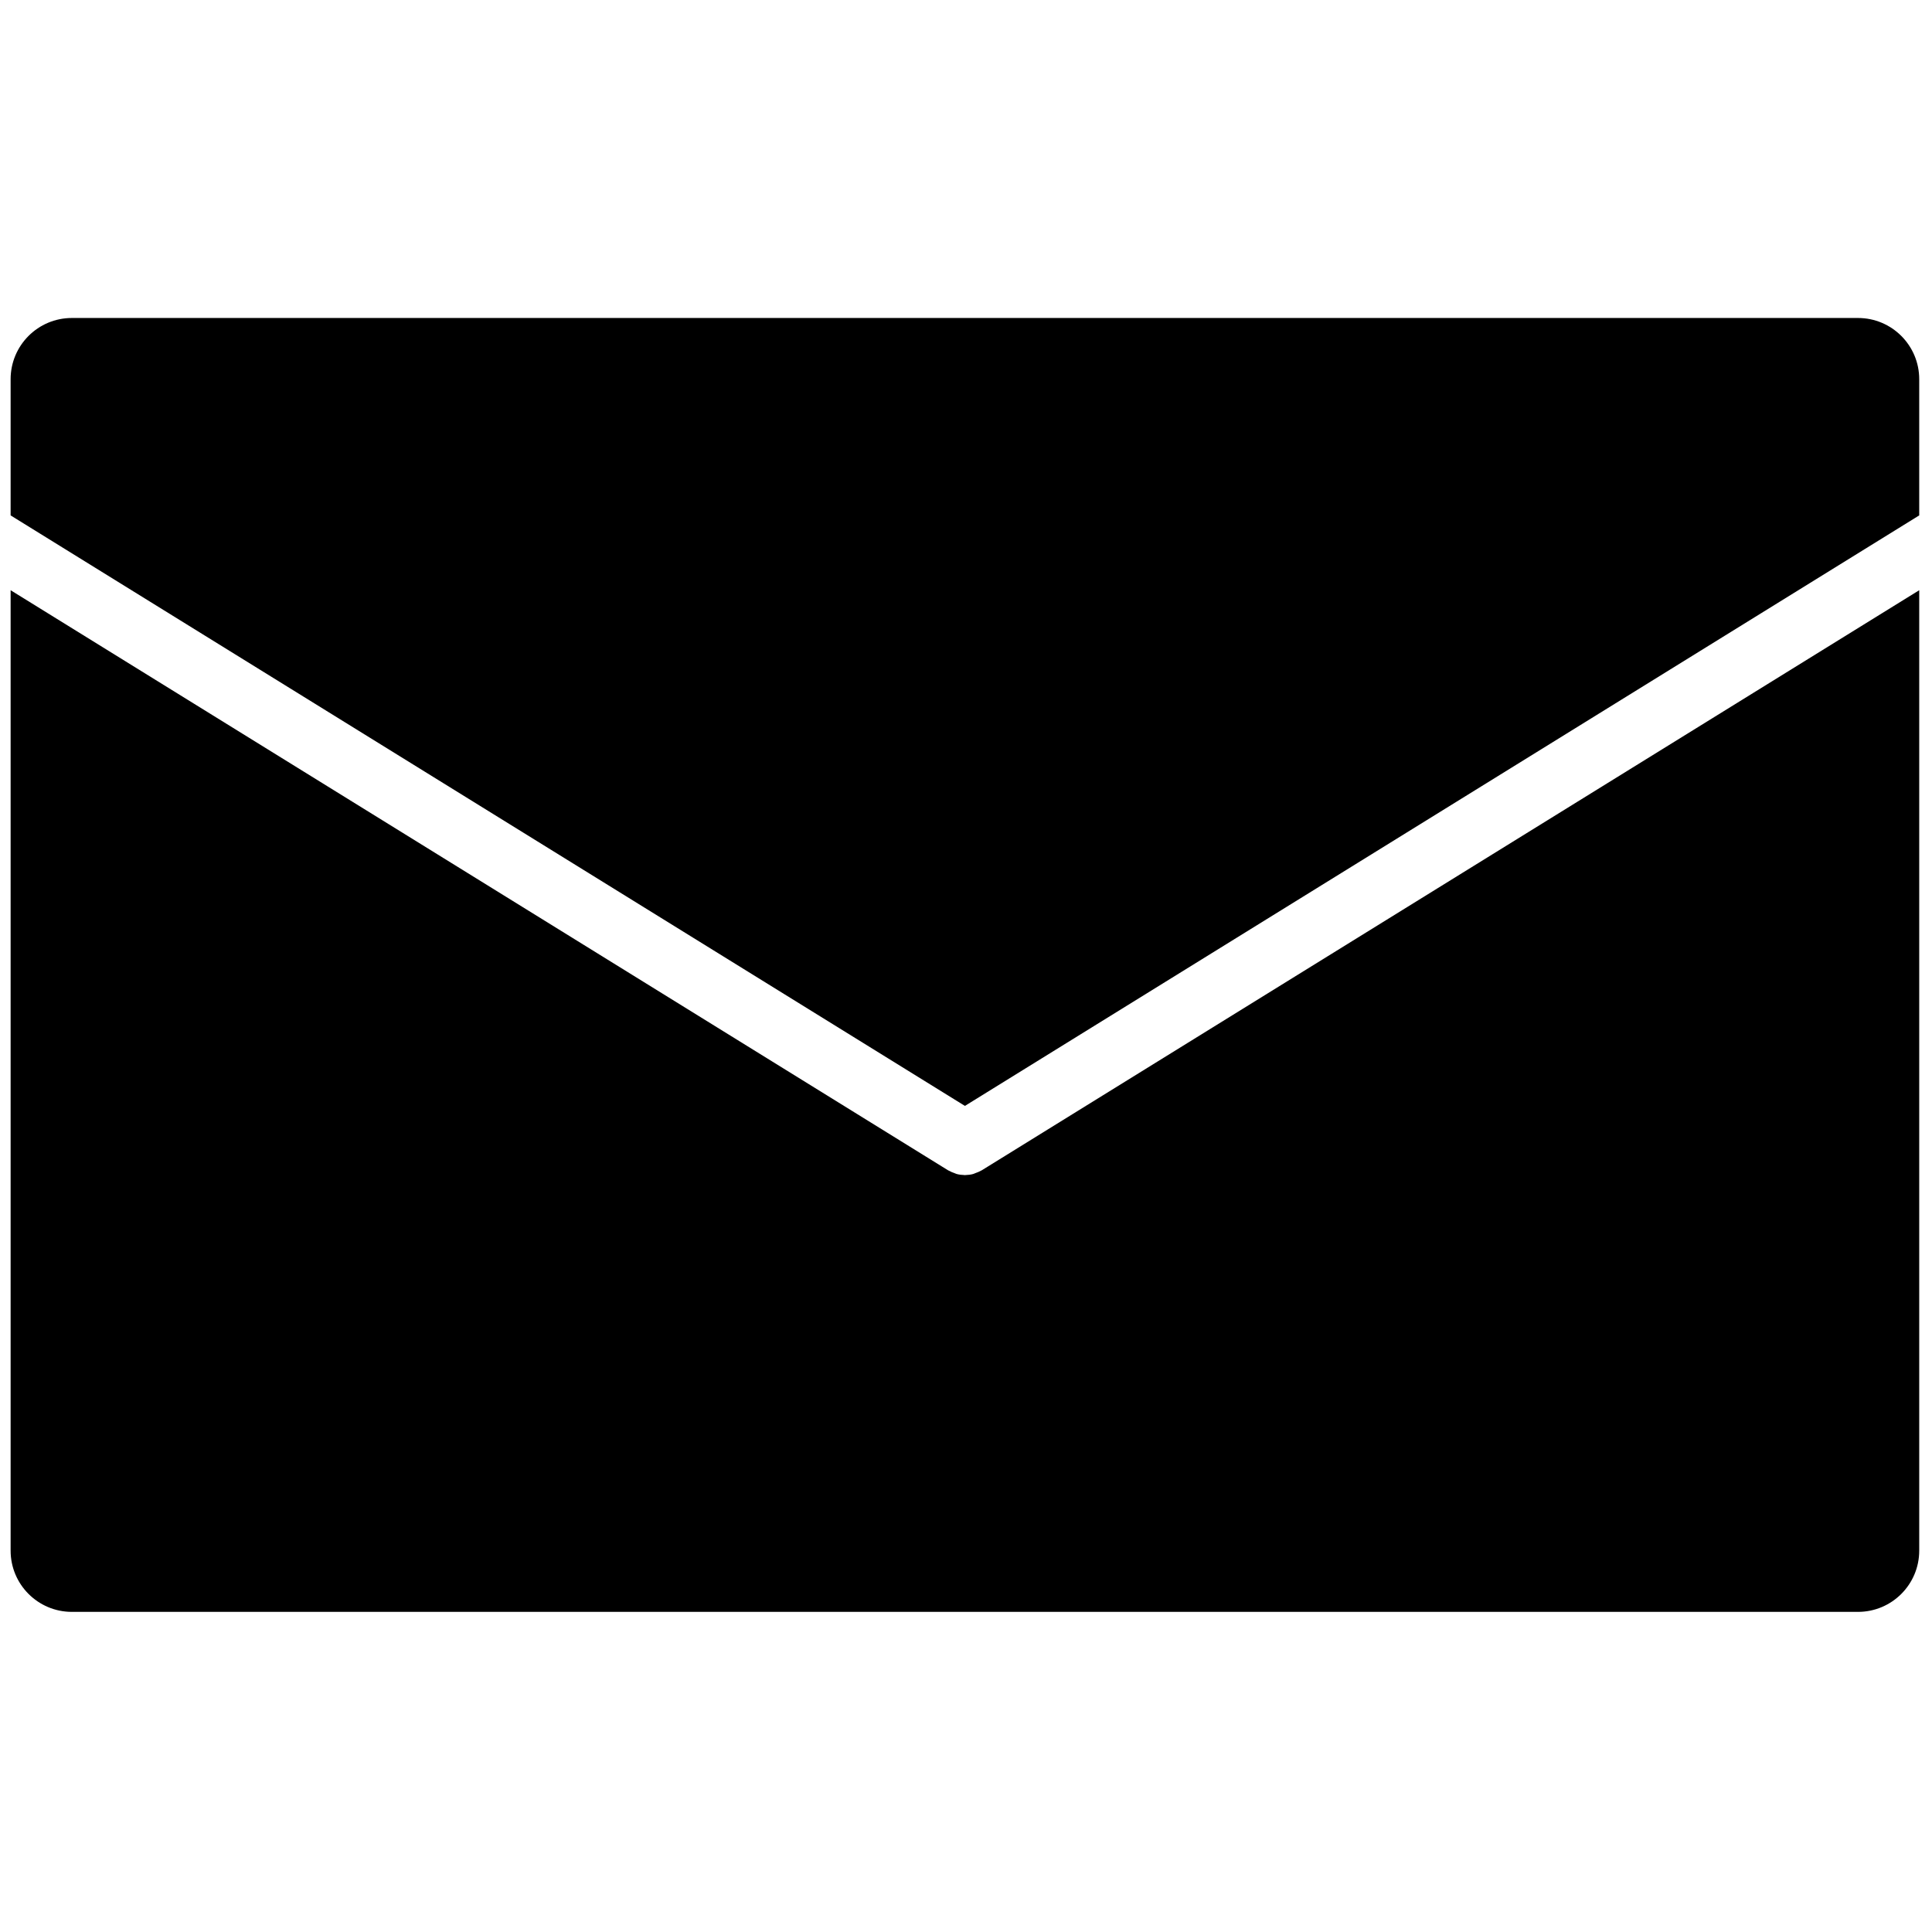 <svg xmlns="http://www.w3.org/2000/svg" xmlns:xlink="http://www.w3.org/1999/xlink" version="1.1" width="100%" viewBox="0 0 256 256" xml:space="preserve">
  <defs>
  </defs>
  <g style="stroke: none; stroke-width: 0; stroke-dasharray: none; stroke-linecap: butt; stroke-linejoin: miter; stroke-miterlimit: 10; fill: none; fill-rule: nonzero; opacity: 1;" transform="translate(1.407 1.407) scale(2.81 2.81)">
    <path d="M 45 51.648 l 45 -27.845 v -6.422 c 0 -1.595 -1.293 -2.887 -2.887 -2.887 H 2.887 C 1.293 14.494 0 15.786 0 17.381 v 6.422 L 45 51.648 z" style="stroke: none; stroke-width: 1; stroke-dasharray: none; stroke-linecap: butt; stroke-linejoin: miter; stroke-miterlimit: 10; fill: rgb(0,0,0); fill-rule: nonzero; opacity: 1;" transform=" matrix(1 0 0 1 0 0) " stroke-linecap="round"/>
    <path d="M 45.789 54.688 c -0.011 0.007 -0.023 0.008 -0.033 0.015 c -0.08 0.047 -0.166 0.08 -0.253 0.111 c -0.04 0.014 -0.077 0.035 -0.118 0.046 c -0.115 0.031 -0.233 0.045 -0.353 0.048 c -0.011 0 -0.021 0.004 -0.031 0.004 c 0 0 -0.001 0 -0.001 0 s -0.001 0 -0.001 0 c -0.011 0 -0.021 -0.004 -0.031 -0.004 c -0.119 -0.003 -0.238 -0.018 -0.353 -0.048 c -0.04 -0.011 -0.078 -0.032 -0.118 -0.046 c -0.087 -0.031 -0.172 -0.064 -0.253 -0.111 c -0.011 -0.006 -0.023 -0.008 -0.033 -0.015 L 0 27.331 v 45.289 c 0 1.594 1.293 2.887 2.887 2.887 h 84.226 c 1.594 0 2.887 -1.293 2.887 -2.887 V 27.331 L 45.789 54.688 z" style="stroke: none; stroke-width: 1; stroke-dasharray: none; stroke-linecap: butt; stroke-linejoin: miter; stroke-miterlimit: 10; fill: rgb(0,0,0); fill-rule: nonzero; opacity: 1;" transform=" matrix(1 0 0 1 0 0) " stroke-linecap="round"/>
  </g>
</svg>